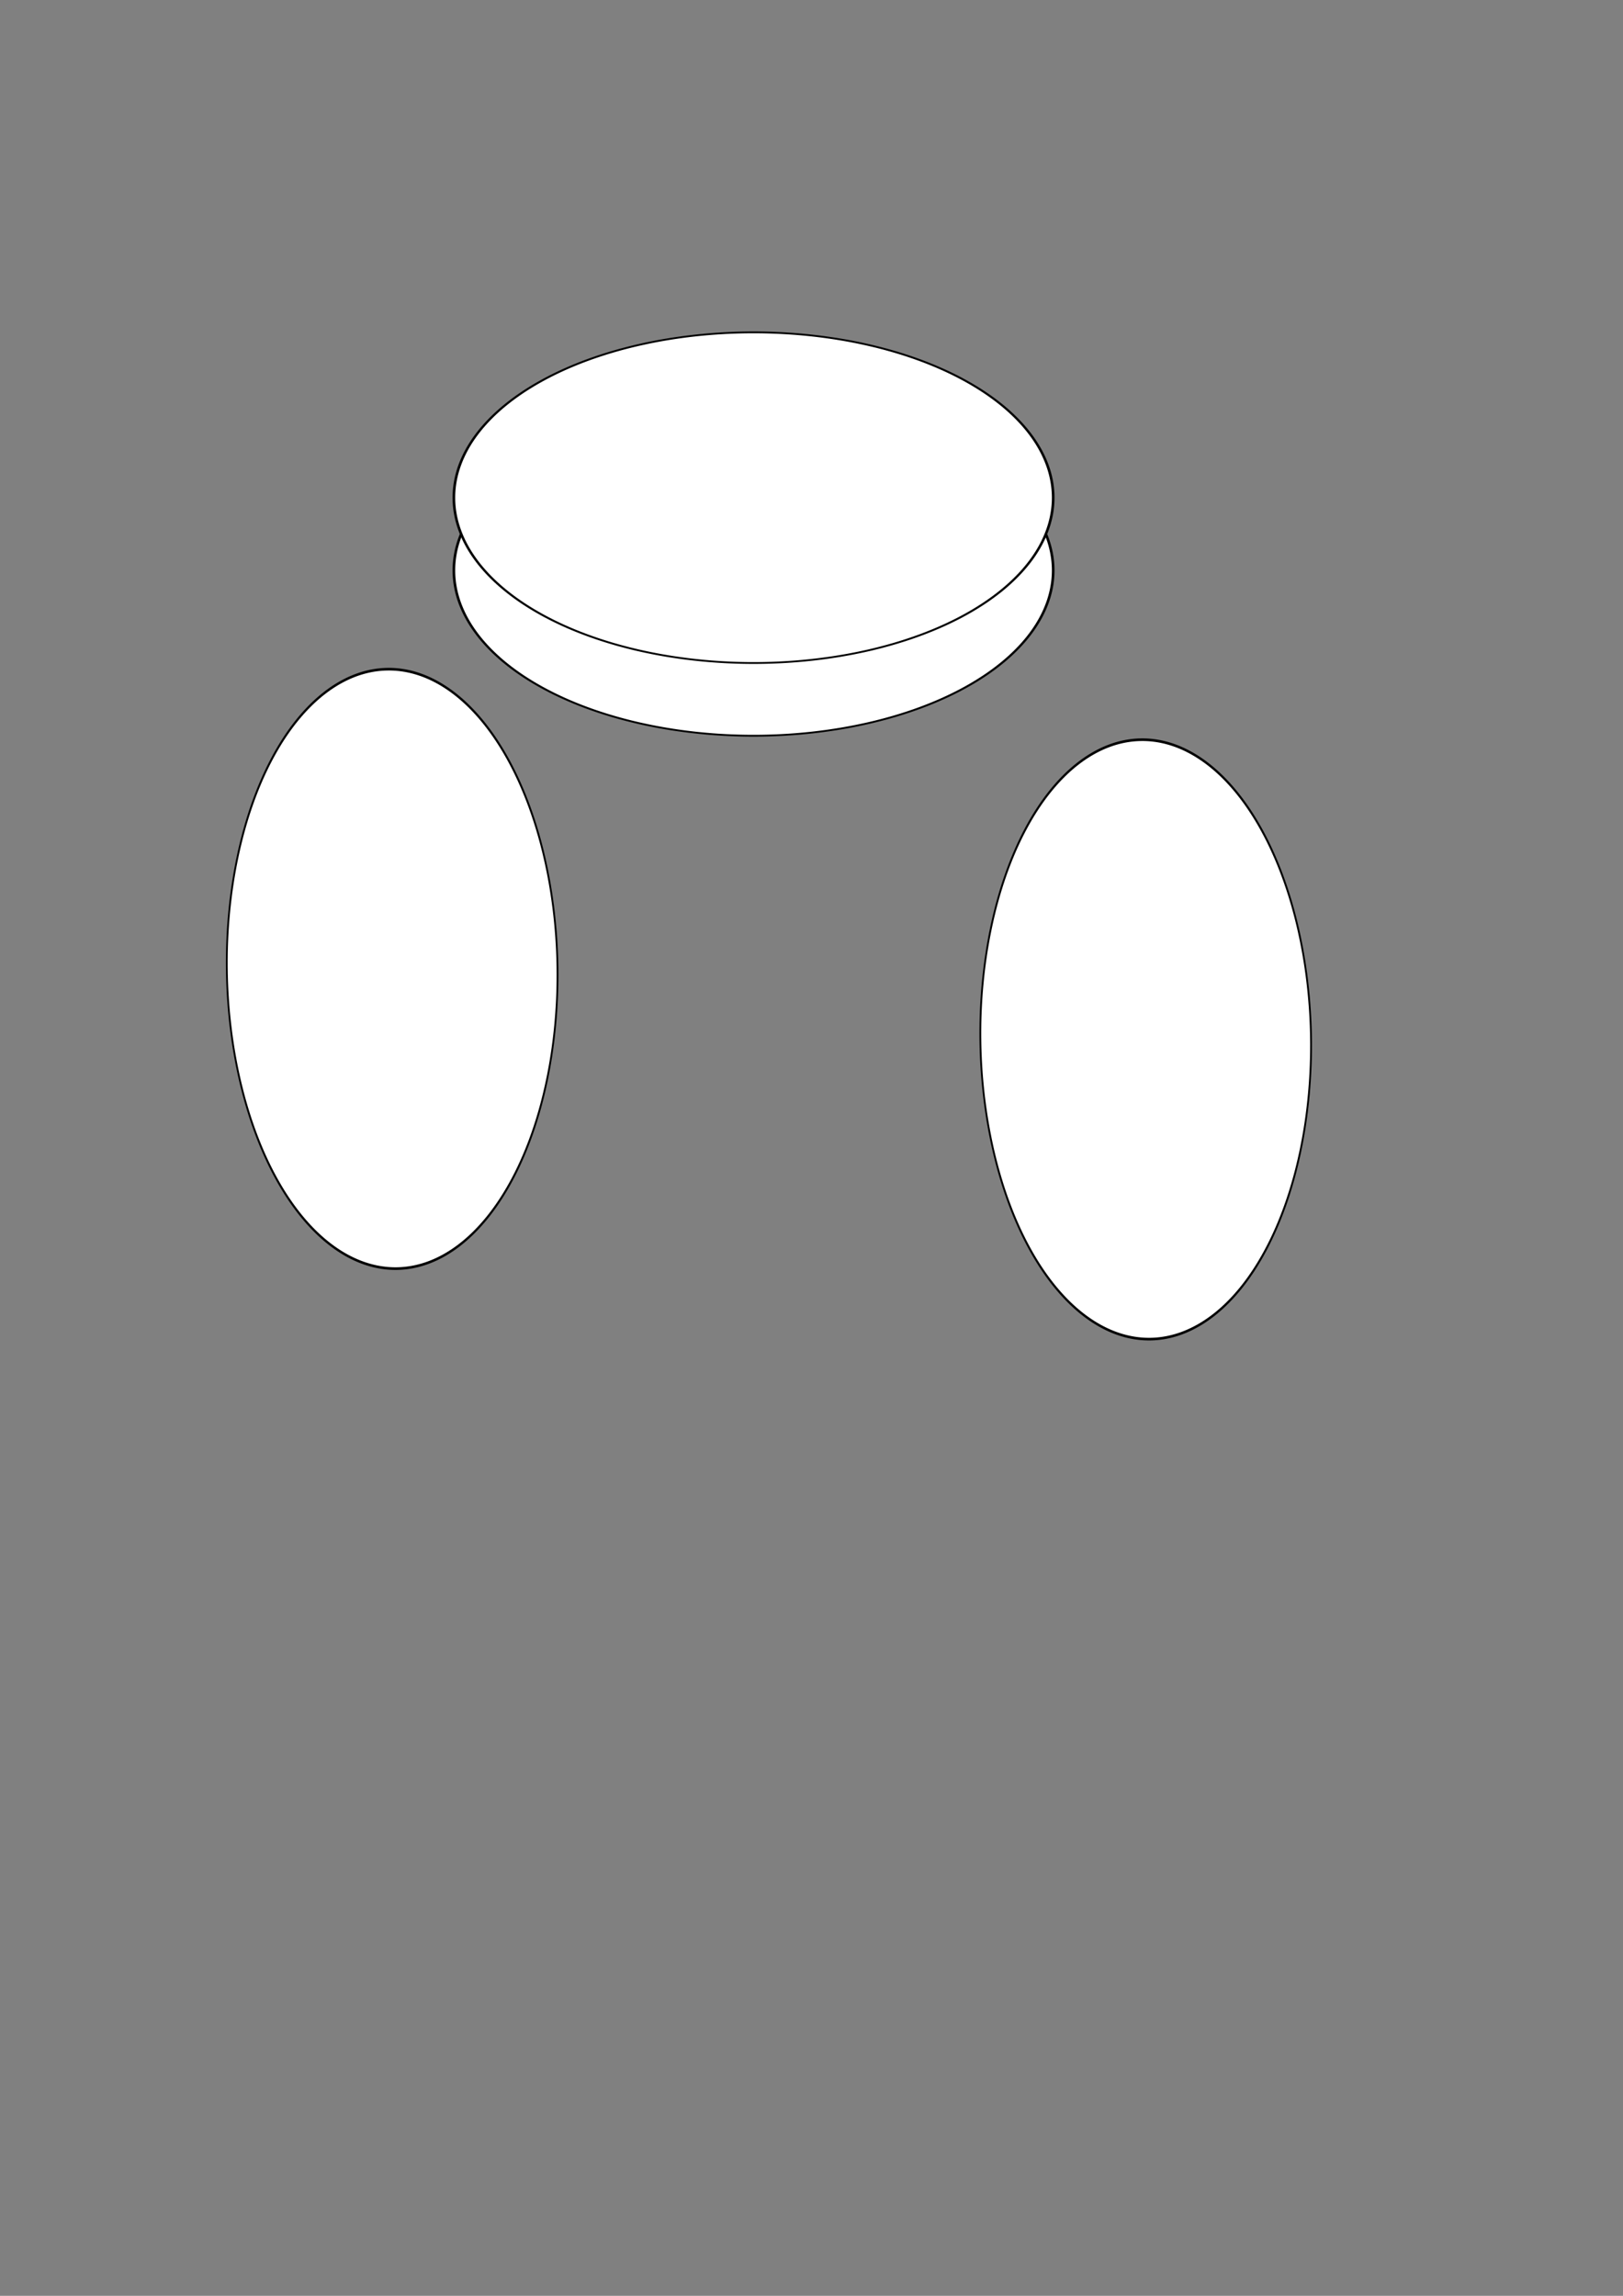<?xml version="1.0" encoding="UTF-8" standalone="no"?>
<!-- Created with Inkscape (http://www.inkscape.org/) -->

<svg
   xmlns:dc="http://purl.org/dc/elements/1.1/"
   xmlns:cc="http://creativecommons.org/ns#"
   xmlns:rdf="http://www.w3.org/1999/02/22-rdf-syntax-ns#"
   xmlns:svg="http://www.w3.org/2000/svg"
   xmlns="http://www.w3.org/2000/svg"
   xmlns:sodipodi="http://sodipodi.sourceforge.net/DTD/sodipodi-0.dtd"
   xmlns:inkscape="http://www.inkscape.org/namespaces/inkscape"
   width="744.094"
   height="1052.362"
   id="svg2"
   version="1.1"
   inkscape:version="0.48.3.1 r9886"
   sodipodi:docname="intelligent_watch.svg">
  <rect width="100%" height="100%" fill="#808080" stroke="none"/>
  <defs
     id="defs4" />
  <sodipodi:namedview
     id="base"
     pagecolor="#ffffff"
     bordercolor="#666666"
     borderopacity="1.0"
     inkscape:pageopacity="0.0"
     inkscape:pageshadow="2"
     inkscape:zoom="0.49497475"
     inkscape:cx="188.56079"
     inkscape:cy="588.98176"
     inkscape:document-units="px"
     inkscape:current-layer="layer1"
     showgrid="false"
     inkscape:window-width="1366"
     inkscape:window-height="744"
     inkscape:window-x="0"
     inkscape:window-y="24"
     inkscape:window-maximized="1" />
  <g
     inkscape:label="Layer 1"
     inkscape:groupmode="layer"
     id="layer1">
    <path
       sodipodi:type="arc"
       style="fill:#ffffff;fill-opacity:1;stroke:#000000;stroke-width:1.211;stroke-opacity:1"
       id="path2985"
       sodipodi:cx="345.47217"
       sodipodi:cy="296.76807"
       sodipodi:rx="137.38075"
       sodipodi:ry="111.11678"
       d="m 482.853,296.768 a 137.381,111.117 0 1 1 -274.762,0 137.381,111.117 0 1 1 274.762,0 z"
       transform="matrix(1,0,0,0.682,0,59.071)" />
    <path
       sodipodi:type="arc"
       style="fill:#ffffff;fill-opacity:1;stroke:#000000;stroke-width:1.211;stroke-opacity:1"
       id="path2985-4"
       sodipodi:cx="345.47217"
       sodipodi:cy="296.76807"
       sodipodi:rx="137.38075"
       sodipodi:ry="111.11678"
       d="m 482.853,296.768 a 137.381,111.117 0 1 1 -274.762,0 137.381,111.117 0 1 1 274.762,0 z"
       transform="matrix(1,0,0,0.682,2.848702e-6,25.736)" />
    <path
       sodipodi:type="arc"
       style="fill:#ffffff;fill-opacity:1;stroke:#000000;stroke-width:1.211;stroke-opacity:1"
       id="path2985-4-9"
       sodipodi:cx="345.47217"
       sodipodi:cy="296.76807"
       sodipodi:rx="137.38075"
       sodipodi:ry="111.11678"
       d="m 482.853,296.768 a 137.381,111.117 0 1 1 -274.762,0 137.381,111.117 0 1 1 274.762,0 z"
       transform="matrix(-0.016,-1,0.682,-0.011,-17.077,792.862)" />
    <path
       sodipodi:type="arc"
       style="fill:#ffffff;fill-opacity:1;stroke:#000000;stroke-width:1.211;stroke-opacity:1"
       id="path2985-4-9-9"
       sodipodi:cx="345.47217"
       sodipodi:cy="296.76807"
       sodipodi:rx="137.38075"
       sodipodi:ry="111.11678"
       d="m 482.853,296.768 a 137.381,111.117 0 1 1 -274.762,0 137.381,111.117 0 1 1 274.762,0 z"
       transform="matrix(-0.016,-1,0.682,-0.011,328.396,825.187)" />
  </g>
</svg>
